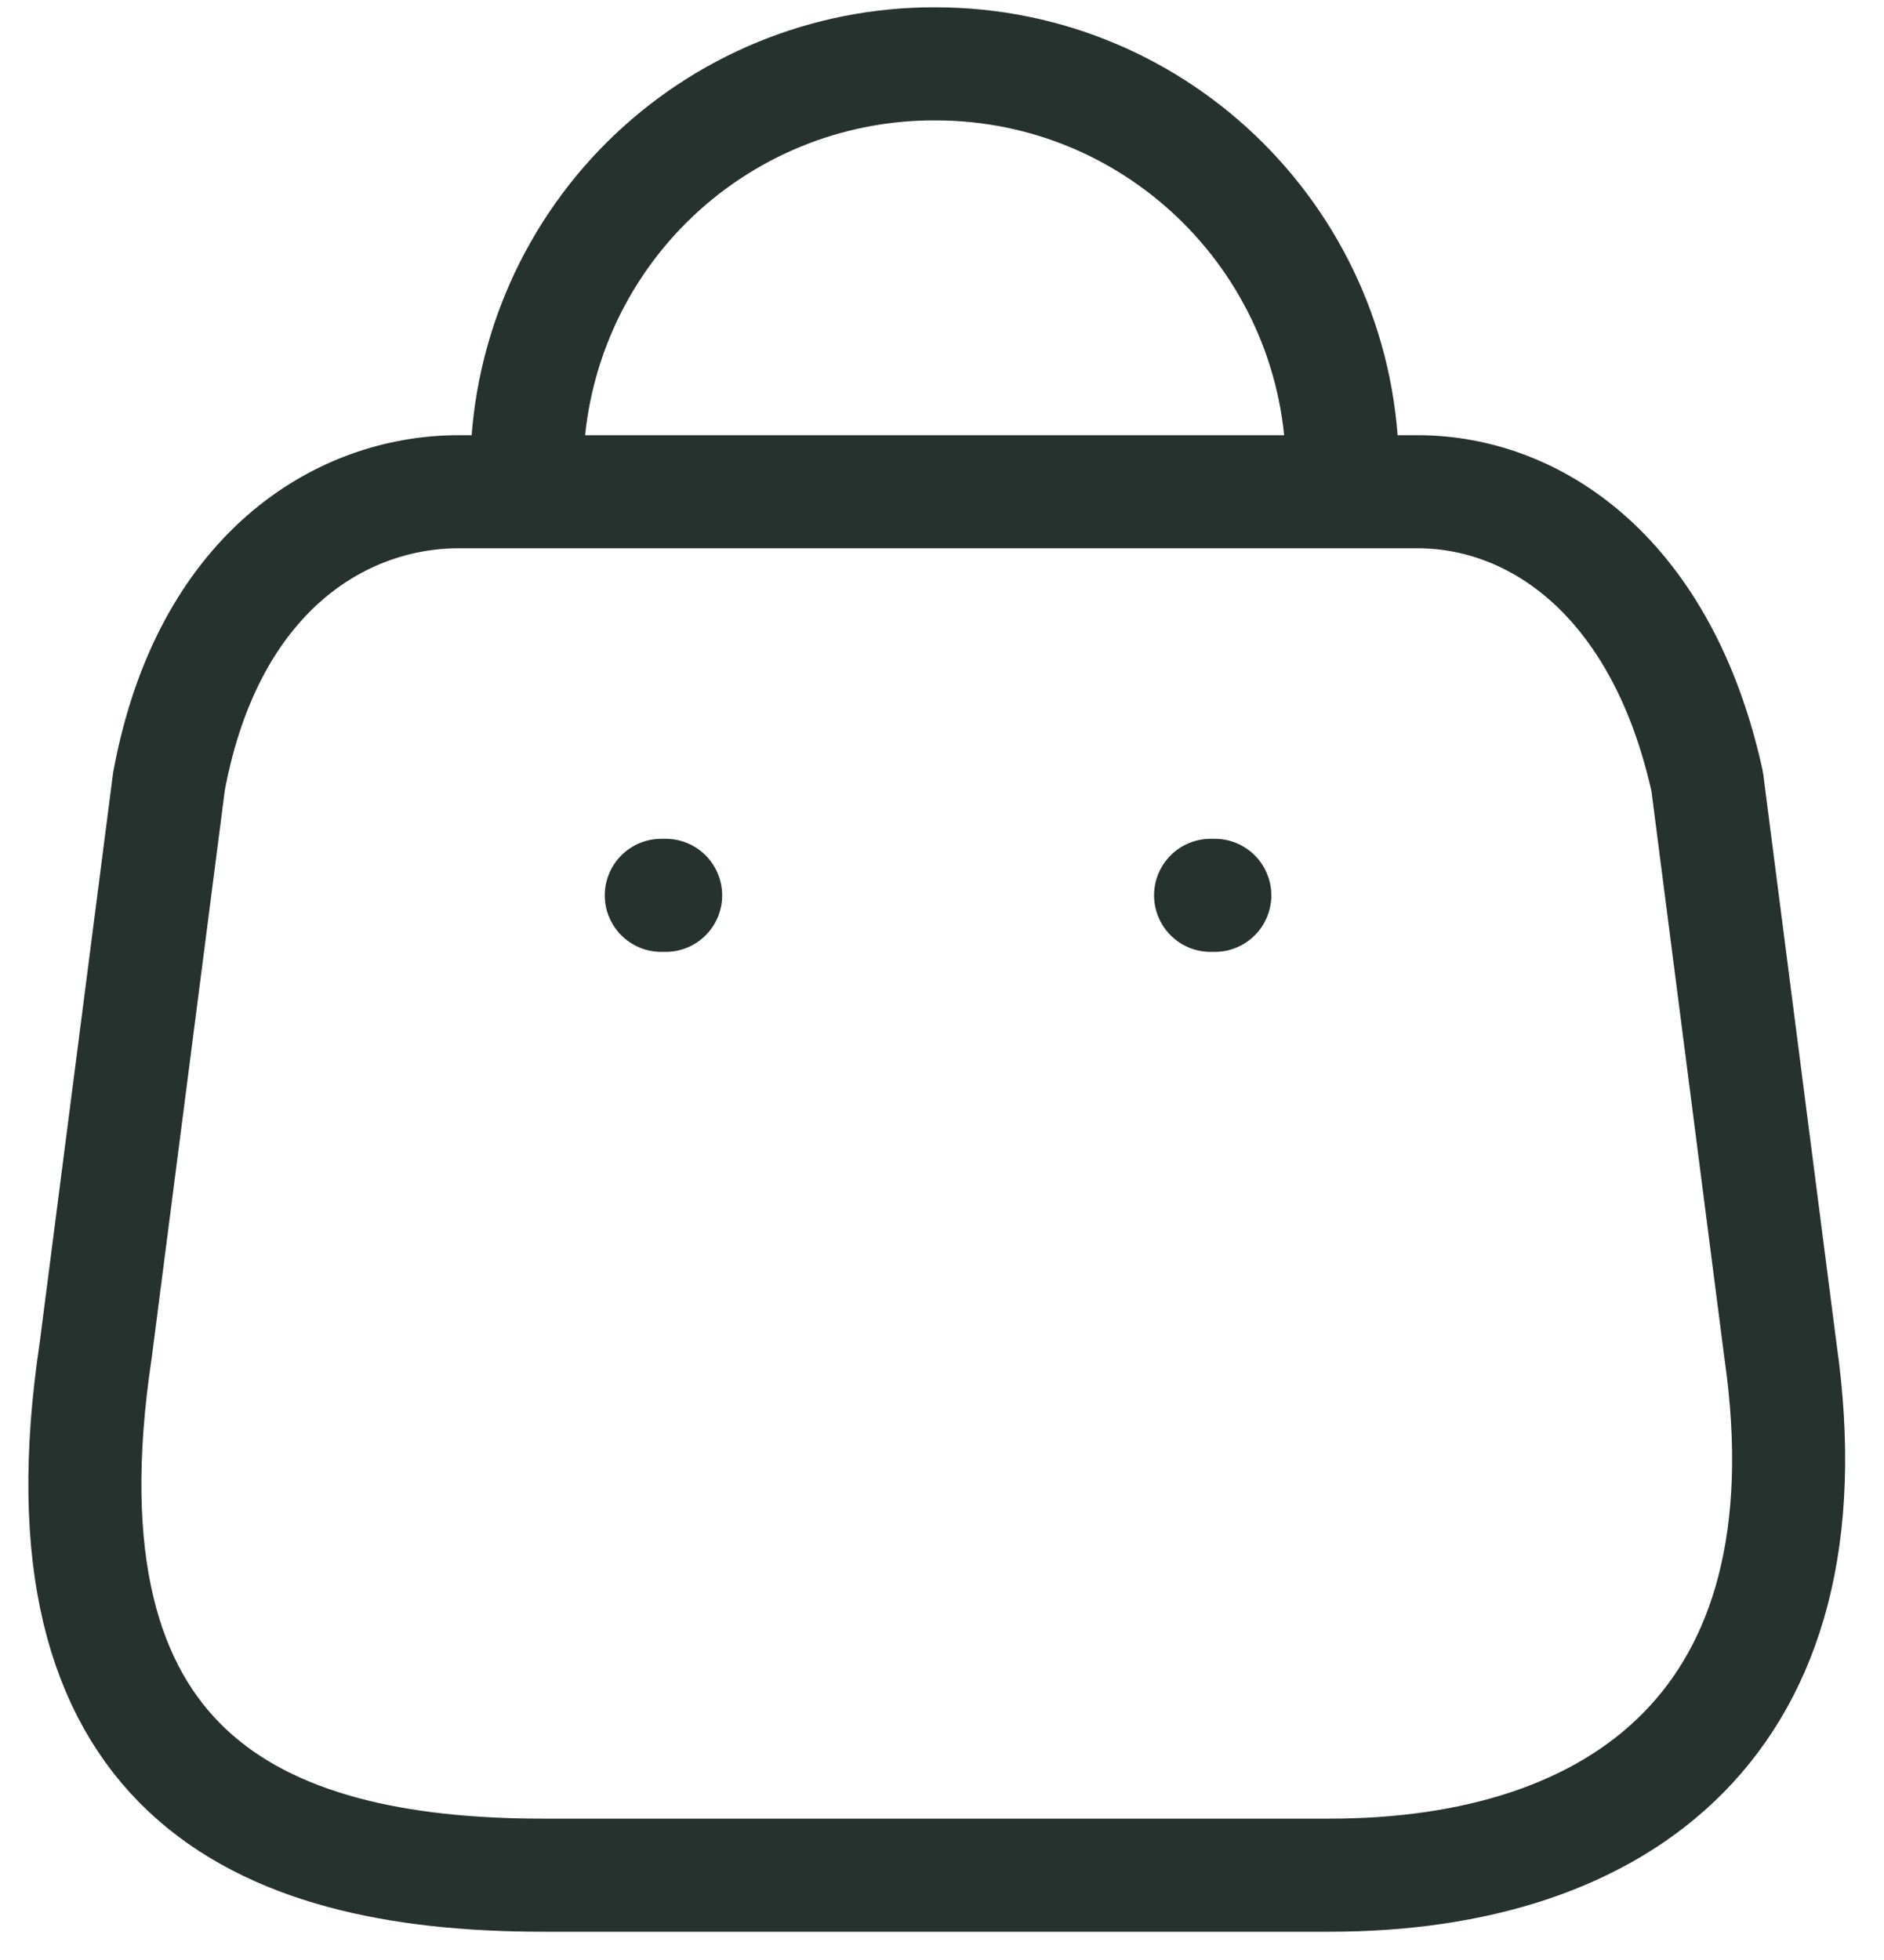 <svg width="25" height="26" viewBox="0 0 25 26" fill="none" xmlns="http://www.w3.org/2000/svg">
<path d="M17.814 6.248C17.814 3.265 15.396 0.847 12.413 0.847C10.977 0.841 9.598 1.408 8.58 2.421C7.562 3.435 6.99 4.812 6.99 6.248M17.642 24.875H7.207C3.374 24.875 0.434 23.491 1.269 17.919L2.242 10.367C2.757 7.587 4.53 6.523 6.086 6.523H18.809C20.388 6.523 22.059 7.667 22.654 10.367L23.626 17.919C24.336 22.861 21.475 24.875 17.642 24.875Z" stroke="#26322D" stroke-width="1.5" stroke-linecap="round" stroke-linejoin="round"/>
<path d="M16.12 11.877H16.064" stroke="#26322D" stroke-width="1.5" stroke-linecap="round" stroke-linejoin="round"/>
<path d="M8.833 11.877H8.775" stroke="#26322D" stroke-width="1.5" stroke-linecap="round" stroke-linejoin="round"/>
</svg>
